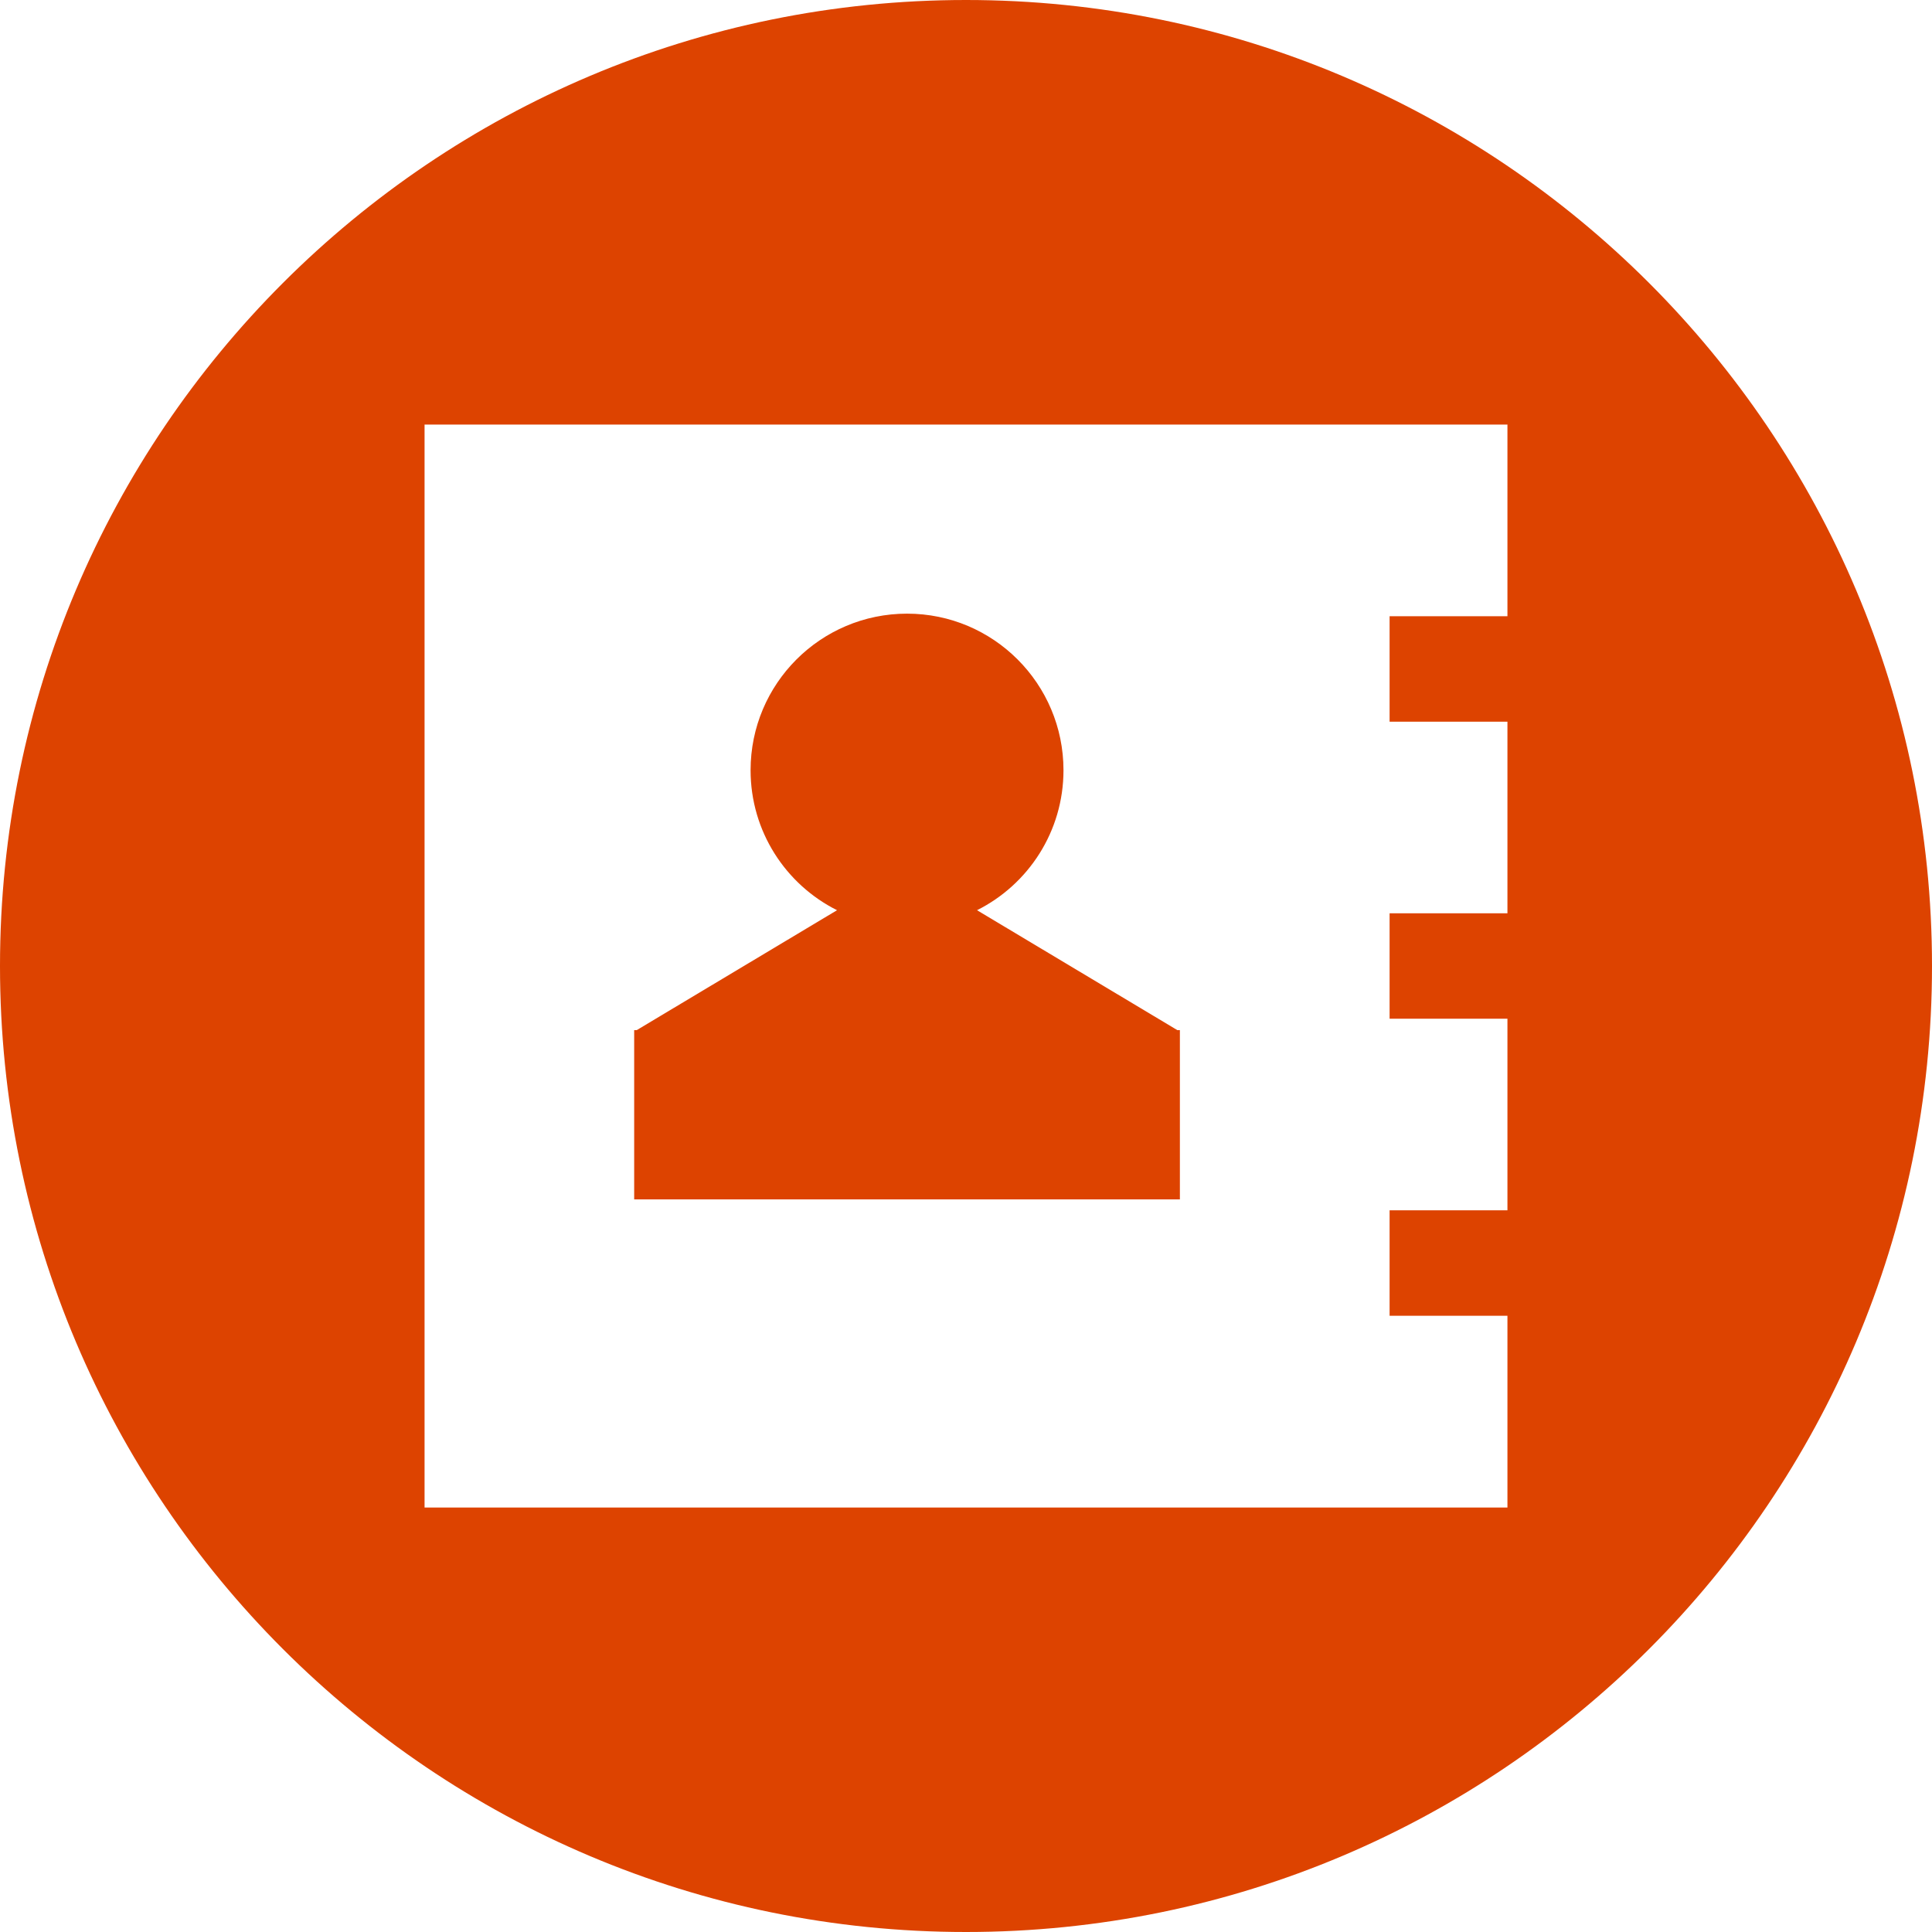 <svg width="24" height="24" viewBox="0 0 24 24" fill="none" xmlns="http://www.w3.org/2000/svg">
<path d="M12 0C5.373 0 0 5.373 0 12C0 18.627 5.373 24 12 24C18.627 24 24 18.627 24 12C24 5.373 18.627 0 12 0ZM5.274 5.274H18.726V7.655H17.262V8.965H18.726V11.345H17.262V12.655H18.726V15.035H17.262V16.345H18.726V18.727H5.274V5.274ZM11.268 7.623C10.194 7.623 9.324 8.494 9.324 9.568C9.324 10.329 9.761 10.988 10.398 11.307L7.909 12.797H7.878V14.899H14.657V12.797H14.626L12.137 11.307C12.774 10.988 13.211 10.329 13.211 9.568C13.211 8.494 12.341 7.623 11.268 7.623V7.623Z" fill="#DD4300"/>
</svg>
